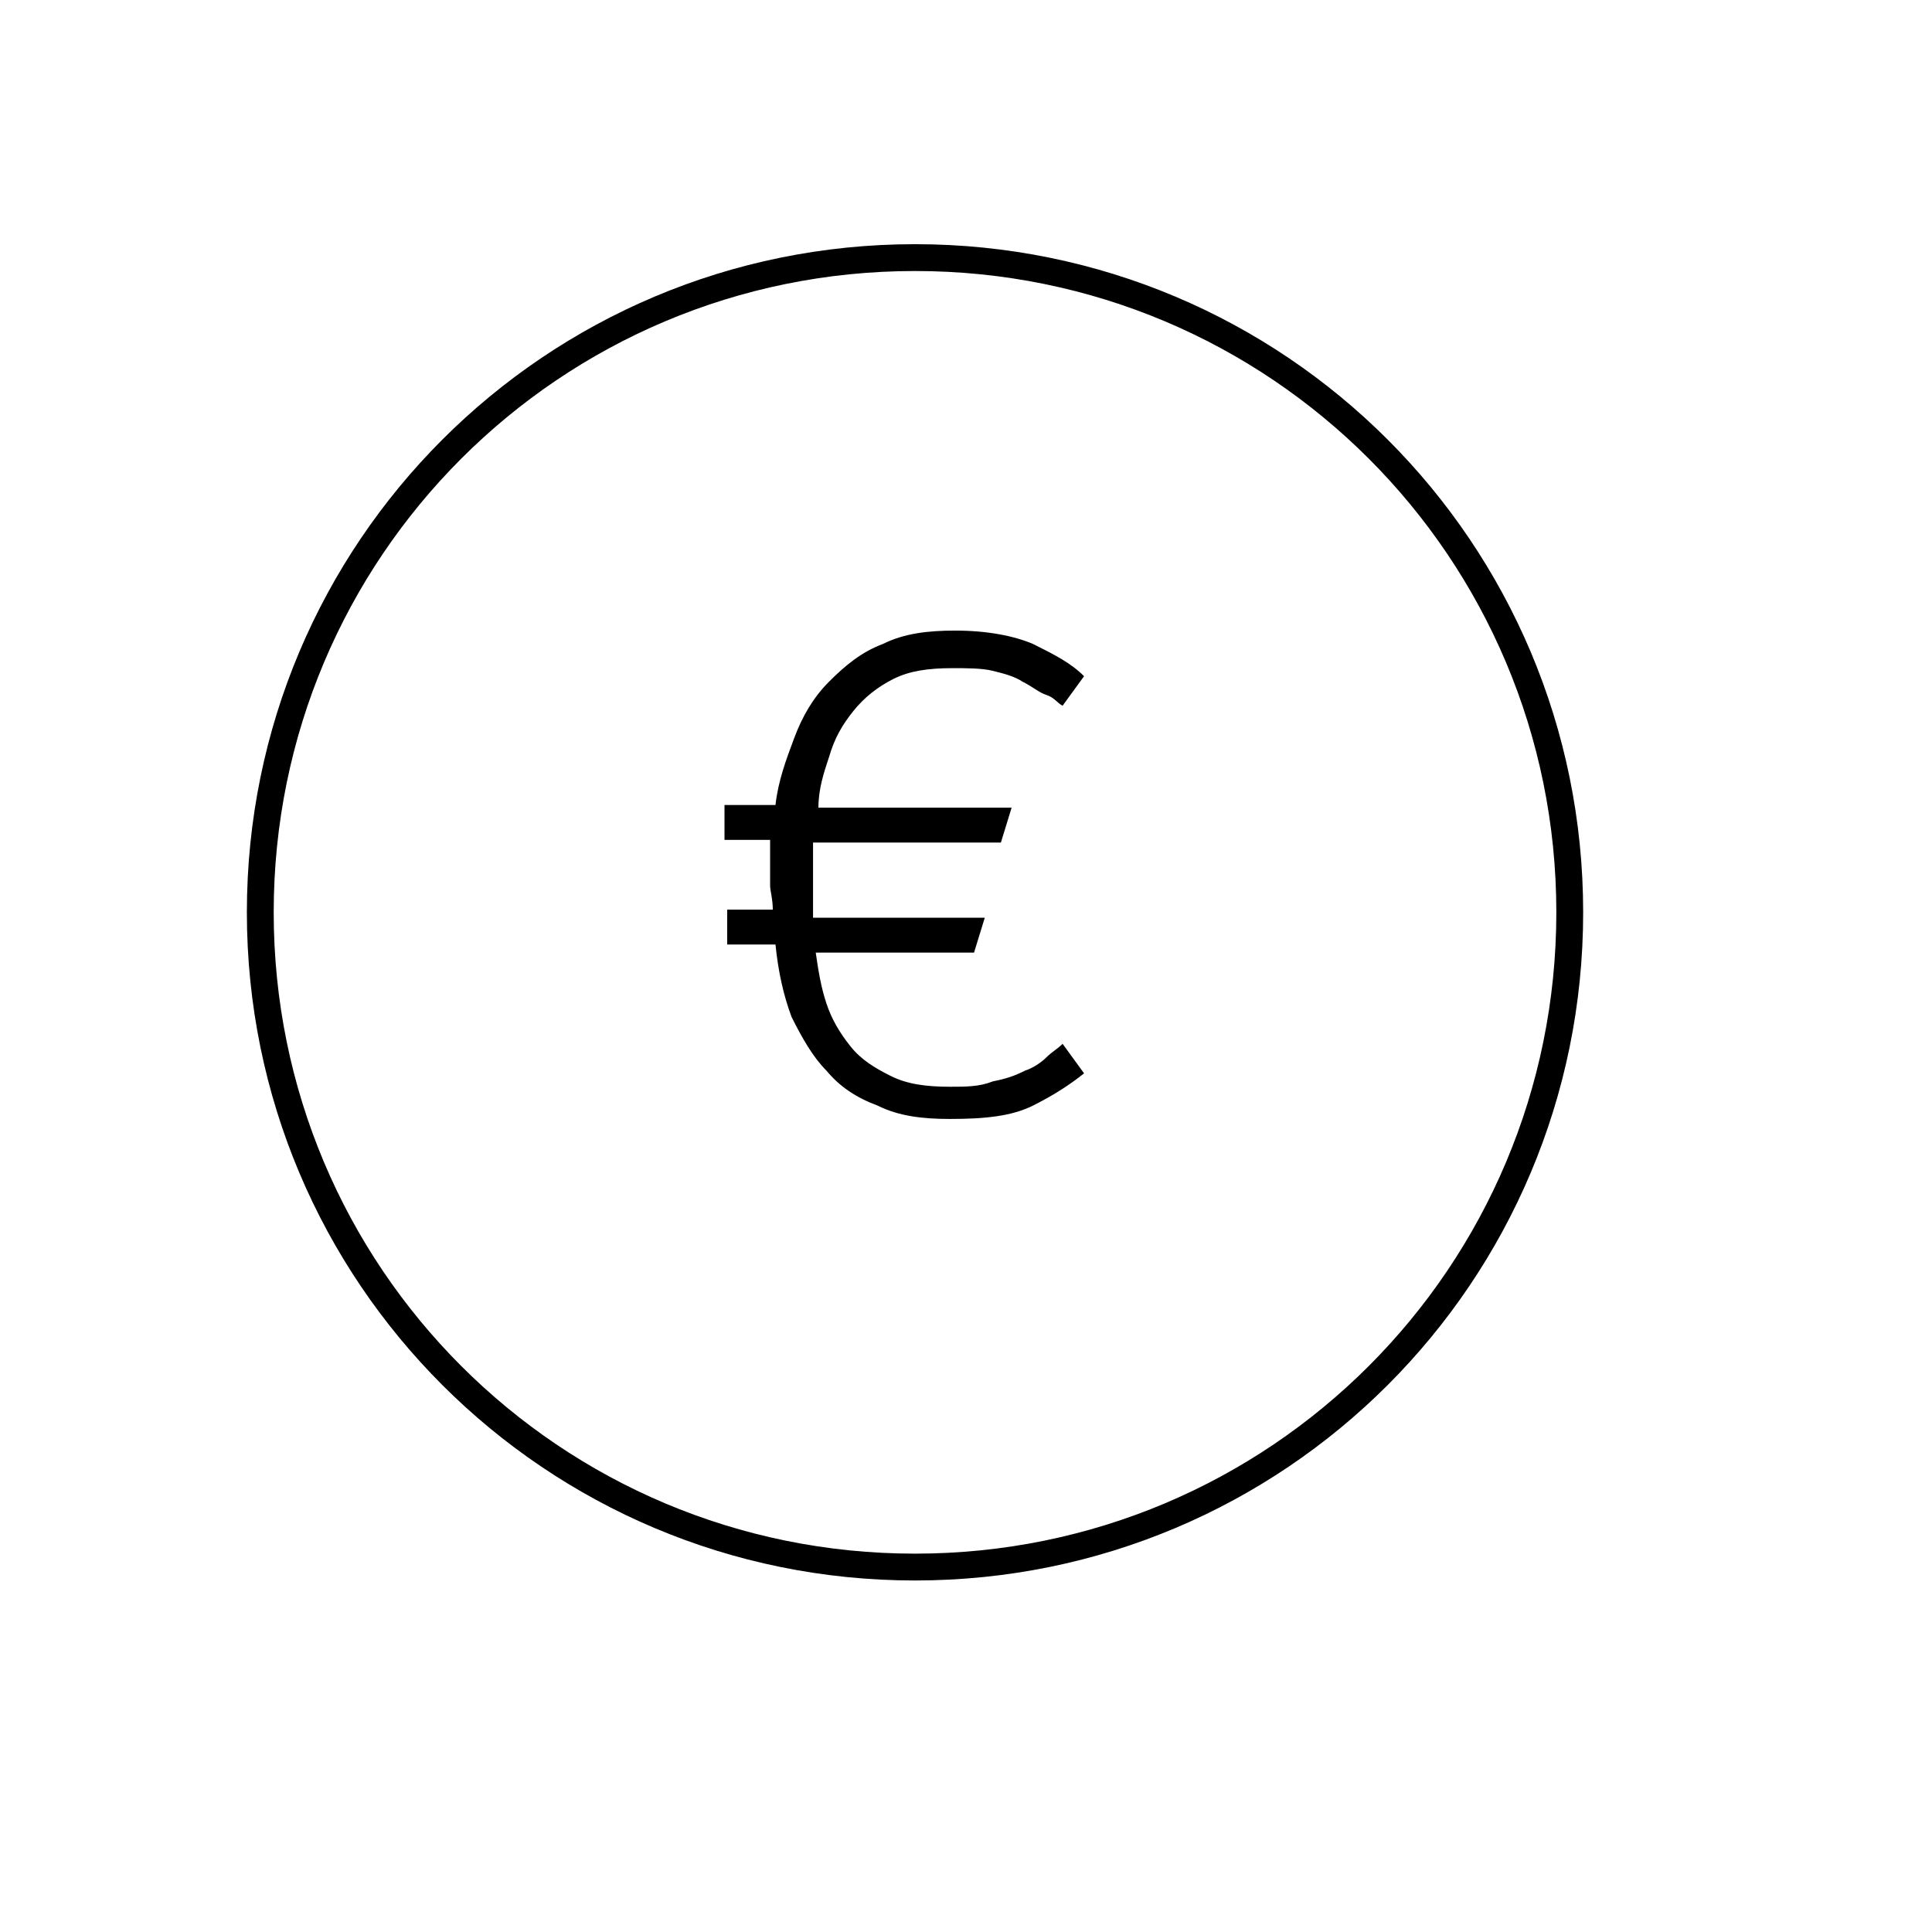 <?xml version="1.0" encoding="utf-8"?>
<!-- Generator: Adobe Illustrator 24.3.0, SVG Export Plug-In . SVG Version: 6.00 Build 0)  -->
<svg version="1.1" id="Calque_1" xmlns="http://www.w3.org/2000/svg" xmlns:xlink="http://www.w3.org/1999/xlink" x="0px" y="0px"
	 viewBox="0 0 72 72" style="enable-background:new 0 0 72 72;" xml:space="preserve">
<style type="text/css">
	.st0{fill:none;stroke:#000000;stroke-linecap:round;stroke-miterlimit:10;}
	.st1{enable-background:new    ;}
</style>
<path class="st0" d="M34.1,9.6C20.6,9.6,9.7,20.5,9.7,34s10.9,24.4,24.4,24.4S58.5,47.5,58.5,34S47.6,9.6,34.1,9.6z"/>
<g class="st1">
	<path d="M35.5,24.9c-0.9,0-1.6,0.1-2.2,0.4c-0.6,0.3-1.1,0.7-1.5,1.2s-0.7,1-0.9,1.7c-0.2,0.6-0.4,1.2-0.4,1.9h7.2l-0.4,1.3h-7
		c0,0.1,0,0.3,0,0.6c0,0.3,0,0.6,0,0.8c0,0.2,0,0.5,0,0.8c0,0.3,0,0.5,0,0.6h6.4l-0.4,1.3h-5.9c0.1,0.7,0.2,1.3,0.4,1.9
		c0.2,0.6,0.5,1.1,0.9,1.6s0.9,0.8,1.5,1.1c0.6,0.3,1.3,0.4,2.2,0.4c0.6,0,1.1,0,1.6-0.2c0.5-0.1,0.8-0.2,1.2-0.4
		c0.3-0.1,0.6-0.3,0.8-0.5s0.4-0.3,0.6-0.5l0.8,1.1c-0.5,0.4-1.1,0.8-1.9,1.2c-0.8,0.4-1.8,0.5-3.1,0.5c-1,0-1.9-0.1-2.7-0.5
		c-0.8-0.3-1.4-0.7-1.9-1.3c-0.5-0.5-0.9-1.2-1.3-2c-0.3-0.8-0.5-1.7-0.6-2.7h-1.8v-1.3h1.7c0-0.4-0.1-0.7-0.1-0.9s0-0.3,0-0.5
		c0-0.1,0-0.2,0-0.2c0-0.1,0-0.2,0-0.2c0-0.1,0-0.2,0-0.3c0-0.1,0-0.3,0-0.5h-1.7v-1.3h1.9c0.1-0.9,0.4-1.7,0.7-2.5
		c0.3-0.8,0.7-1.5,1.3-2.1s1.2-1.1,2-1.4c0.8-0.4,1.7-0.5,2.7-0.5c1.2,0,2.2,0.2,2.9,0.5c0.8,0.4,1.4,0.7,1.9,1.2l-0.8,1.1
		c-0.2-0.1-0.3-0.3-0.6-0.4s-0.5-0.3-0.9-0.5c-0.3-0.2-0.7-0.3-1.1-0.4S36,24.9,35.5,24.9z"/>
</g>
</svg>
